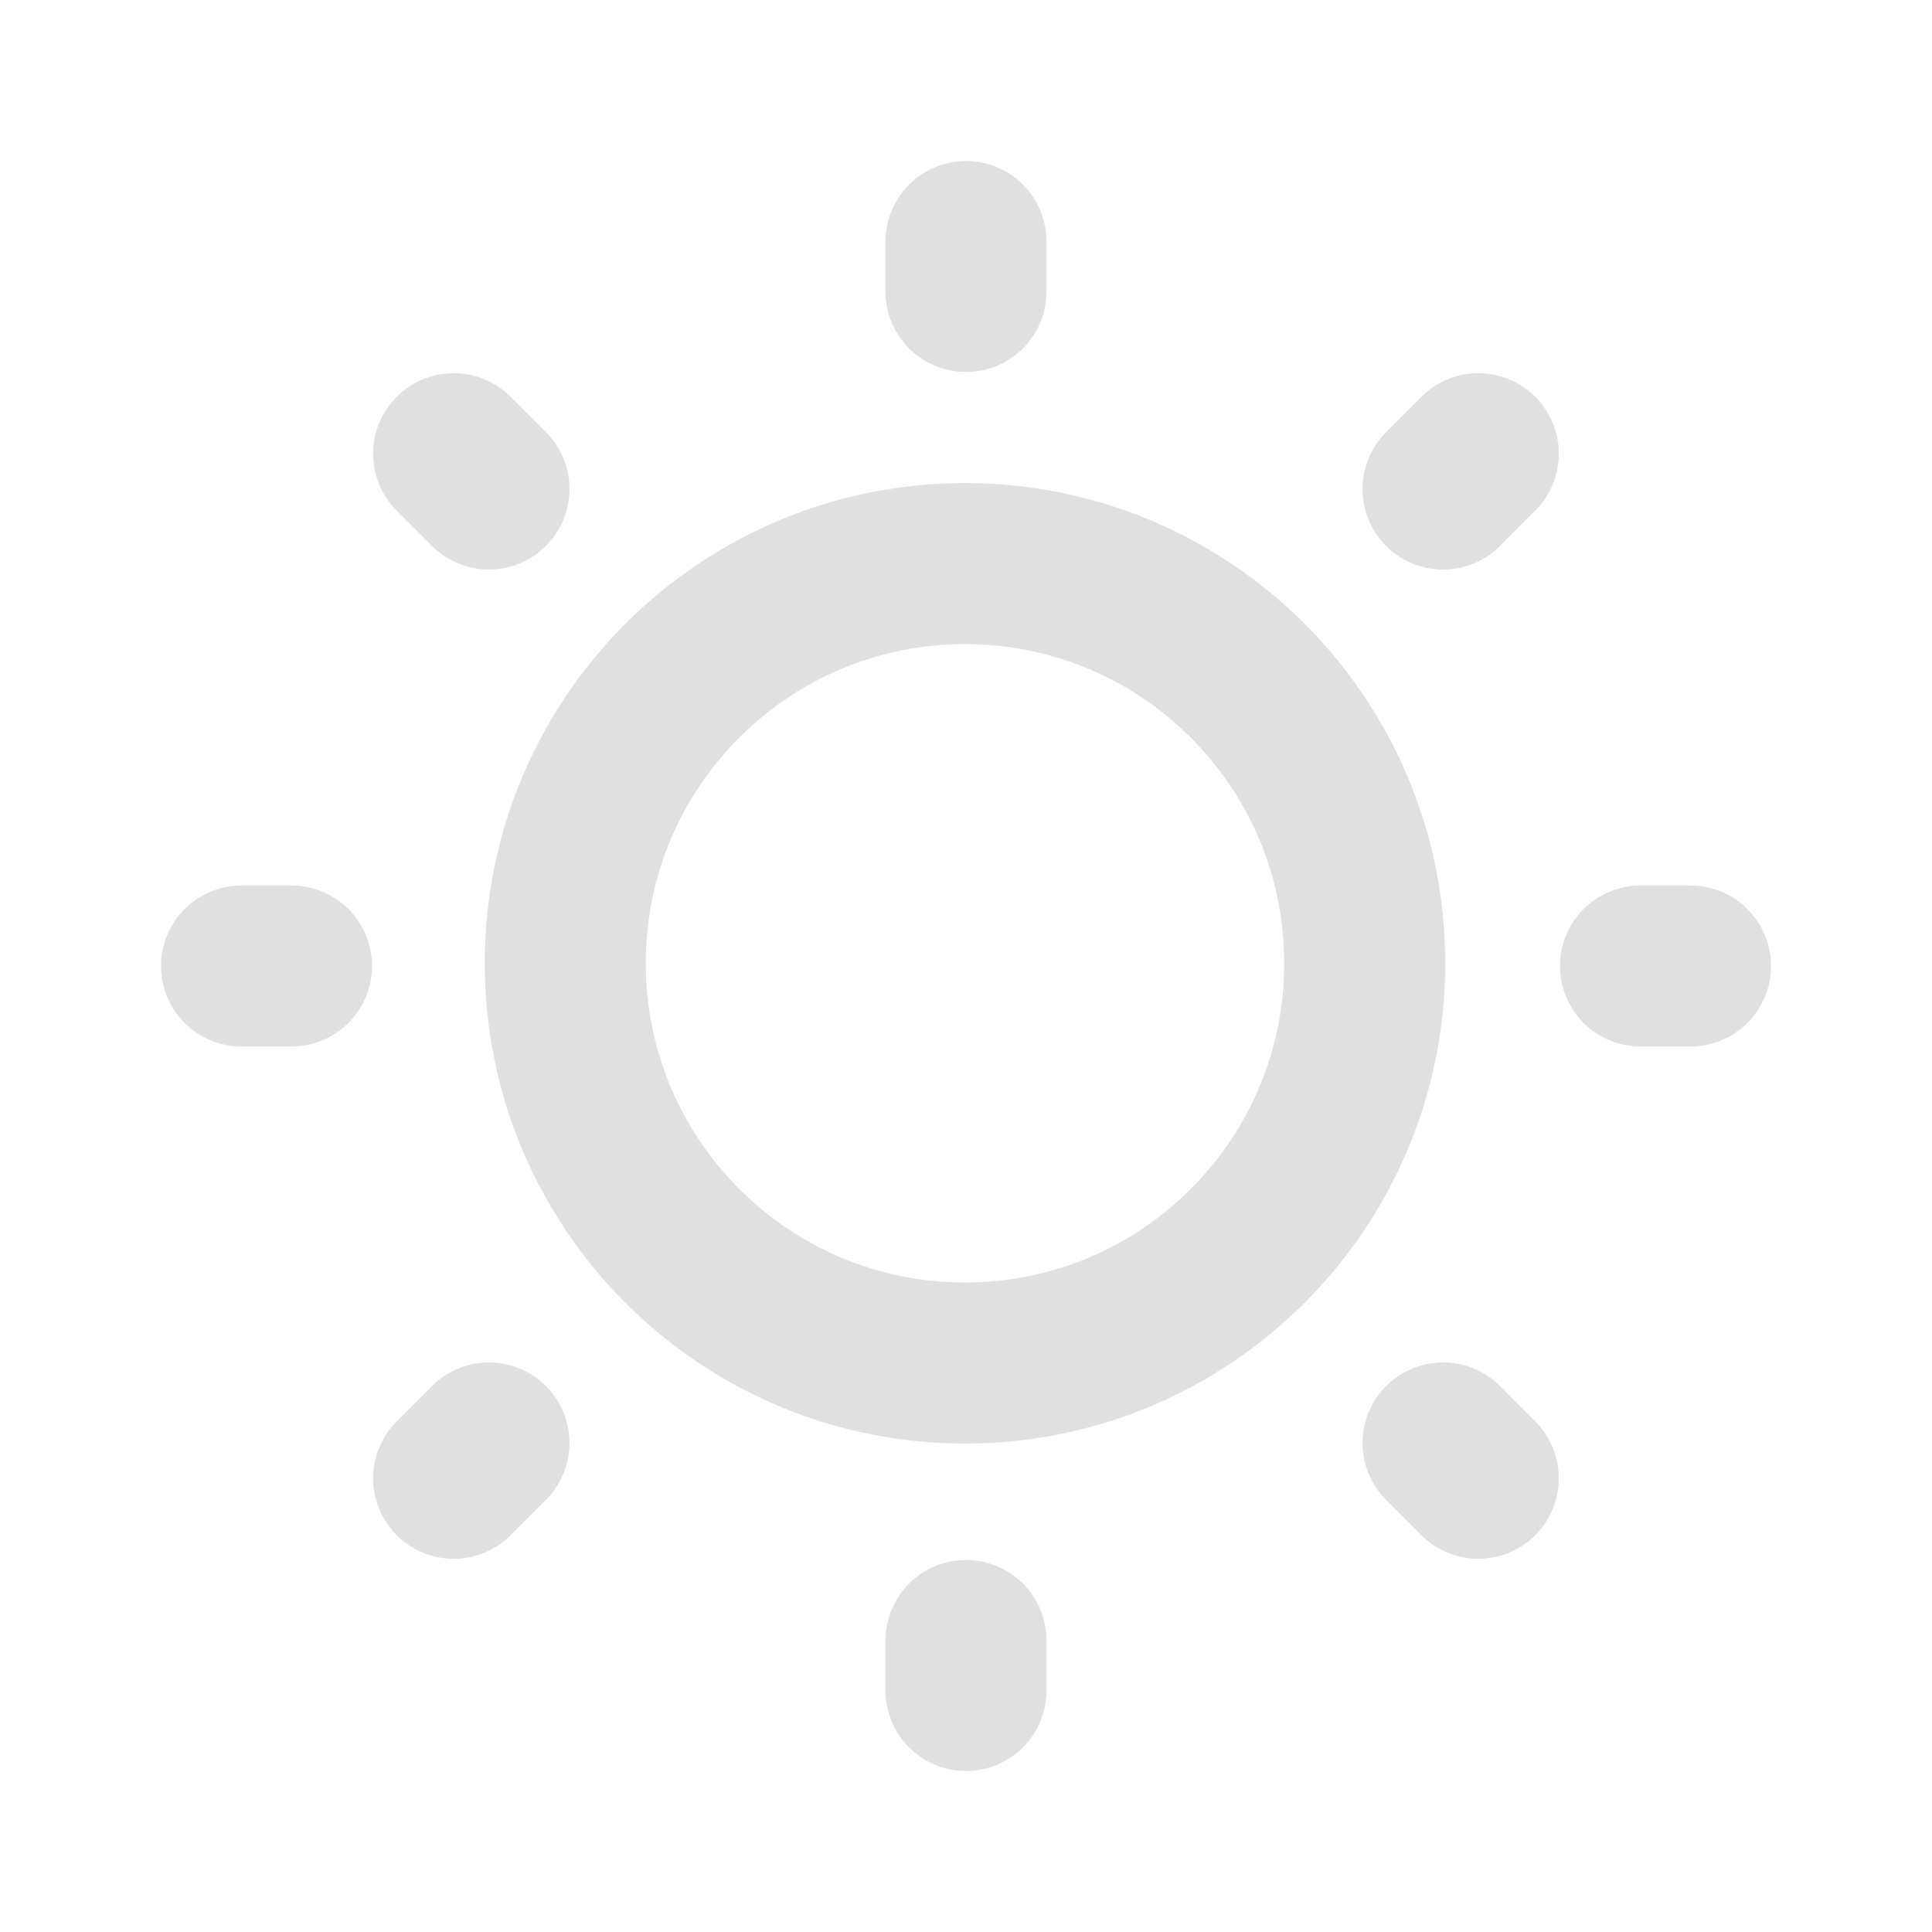 <svg width="24" height="24" viewBox="0 0 24 24" fill="none" xmlns="http://www.w3.org/2000/svg">
<path d="M12 3.621V3M12 21V20.379M20.379 12H21M3 12H3.621M17.926 6.075L18.364 5.636M5.635 18.364L6.074 17.925M17.926 17.925L18.364 18.364M5.635 5.636L6.074 6.075M16.953 11.966C16.953 14.708 14.73 16.932 11.988 16.932C9.245 16.932 7.022 14.708 7.022 11.966C7.022 9.224 9.245 7.001 11.988 7.001C14.73 7.001 16.953 9.224 16.953 11.966Z" stroke="#E0E0E0" stroke-width="2" stroke-linecap="round"/>
</svg>

